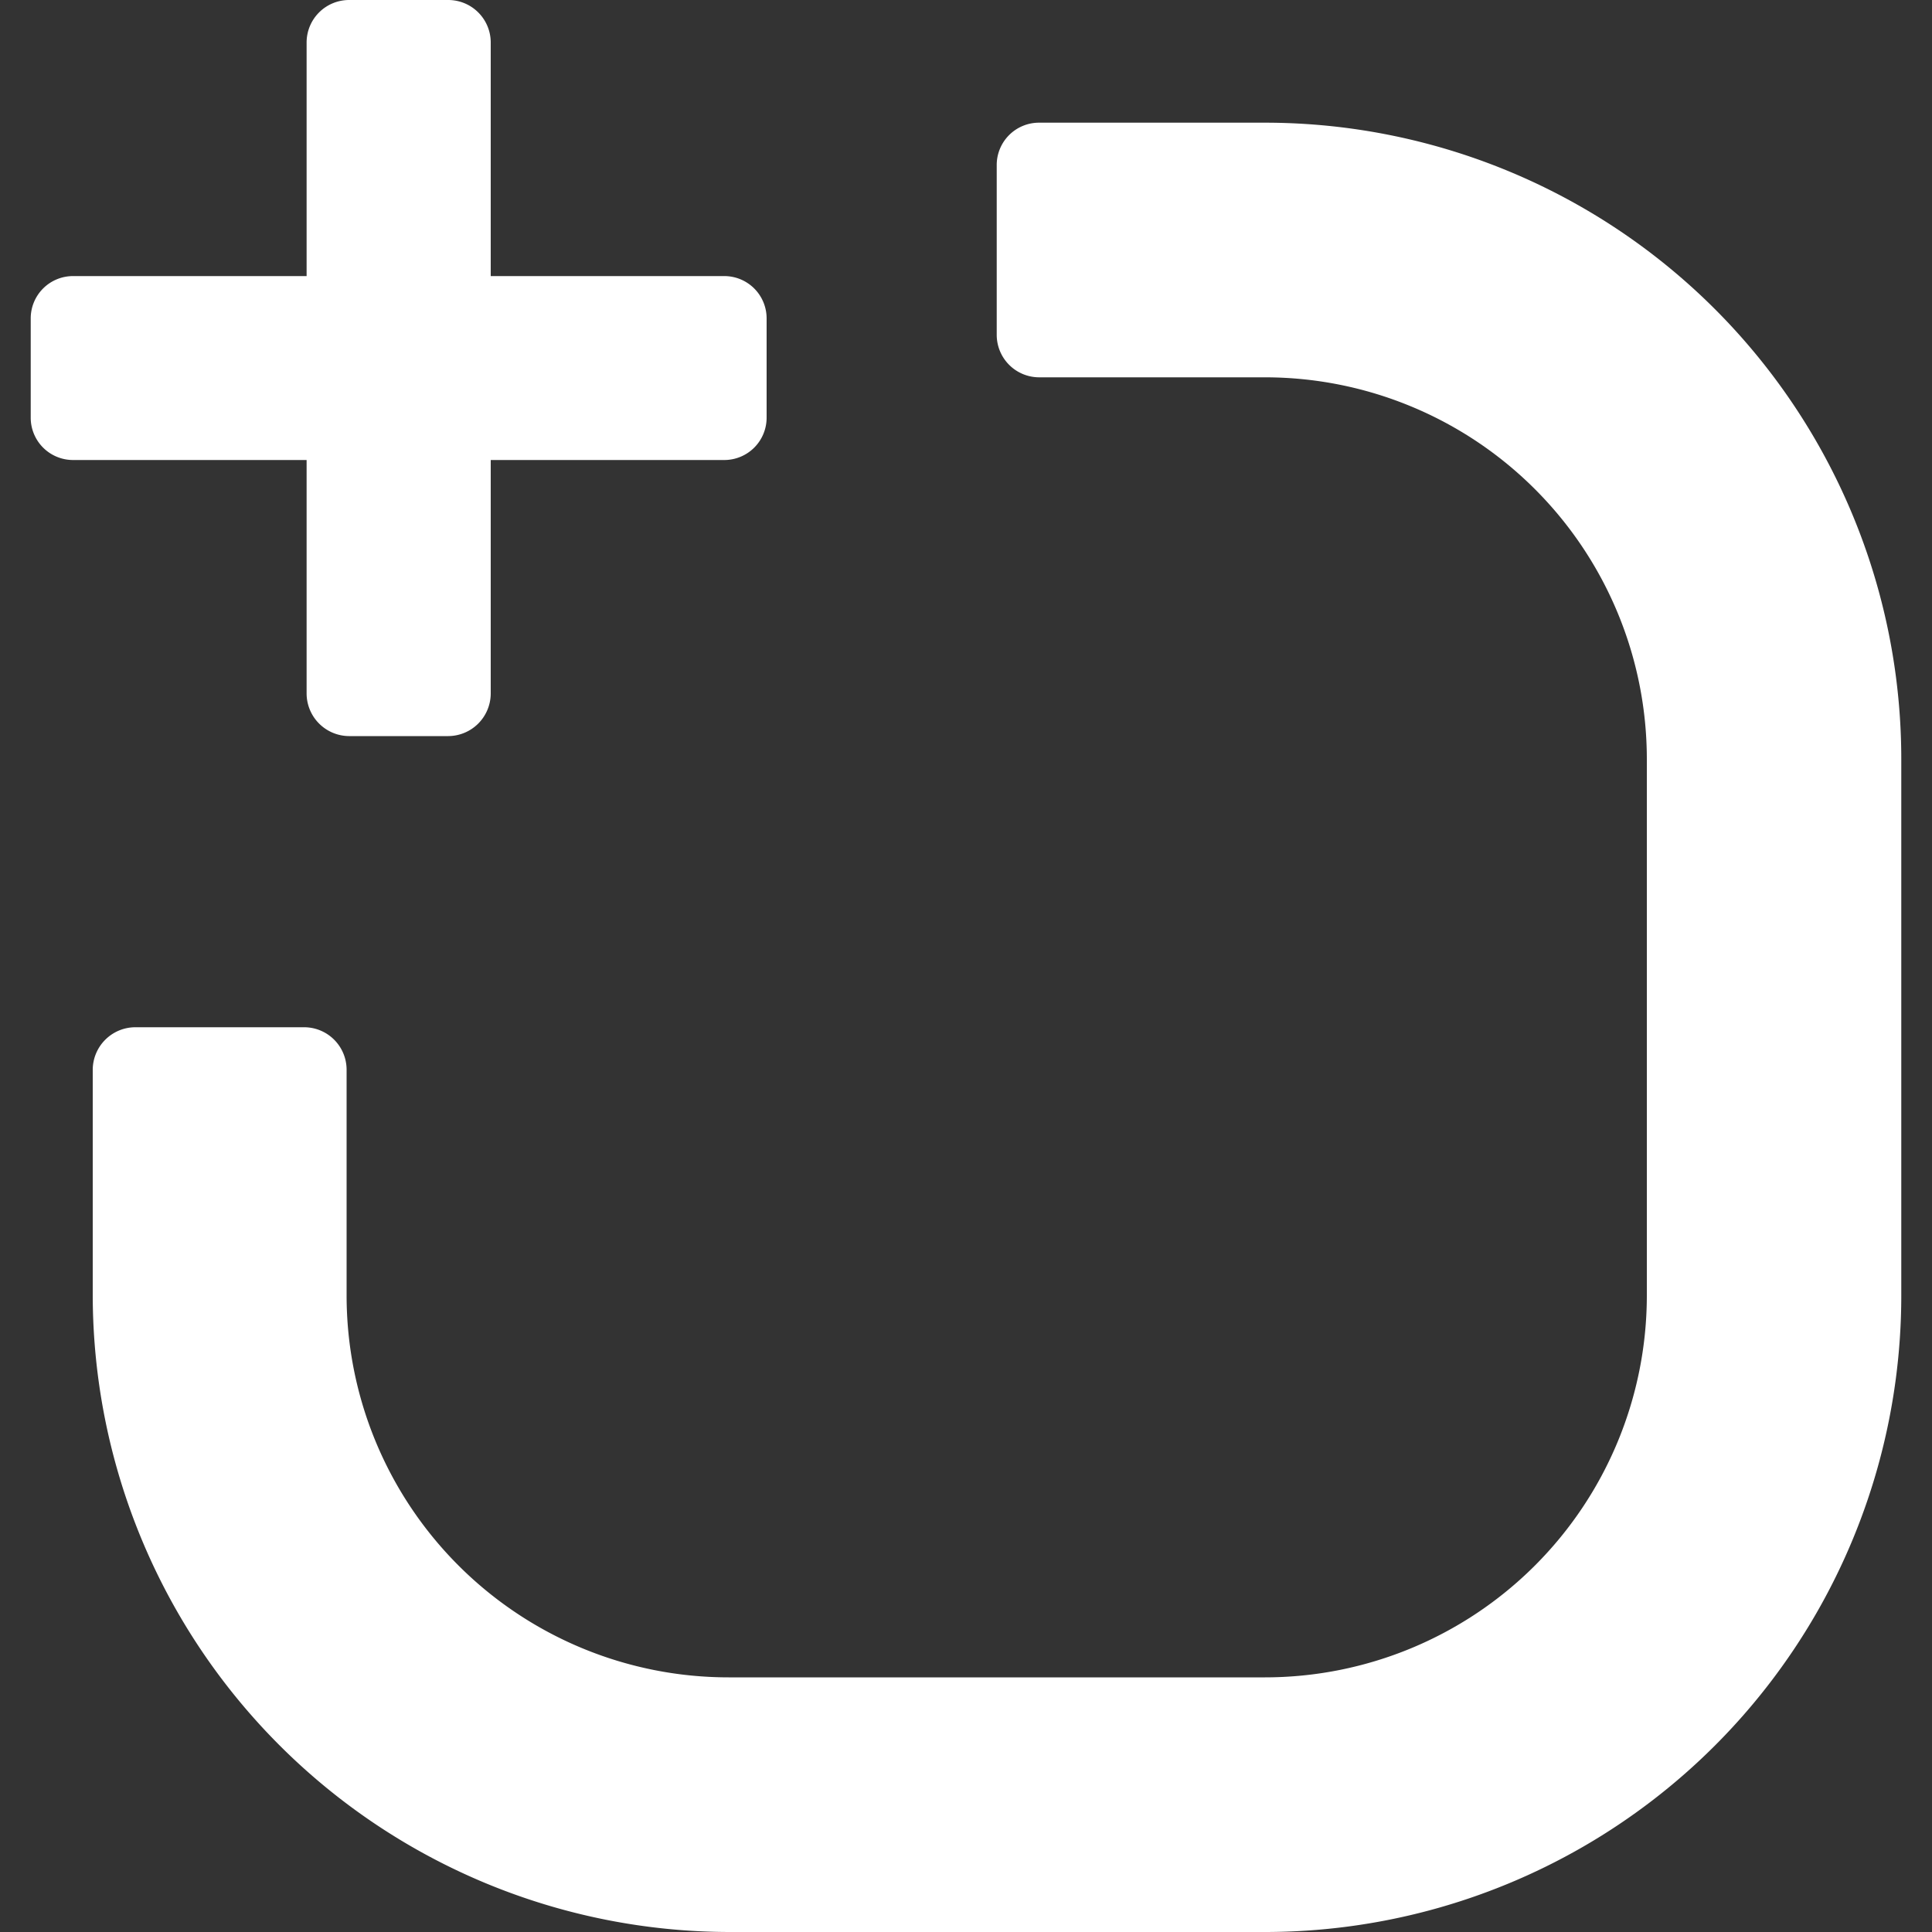 <svg xmlns="http://www.w3.org/2000/svg" viewBox="0 0 100 100"><rect x="0" y="0" width="100" height="100" fill="#333333" stroke="none"/><defs><style>.a{fill:#fff;}</style></defs><title>addProject</title><path class="a" d="M37.49,14.29H25.4V2.2A2.2,2.2,0,0,0,23.2,0H18.07a2.2,2.2,0,0,0-2.2,2.2V14.29H3.78a2.19,2.19,0,0,0-2.19,2.19v5.13a2.19,2.19,0,0,0,2.19,2.2H15.87V35.9a2.21,2.21,0,0,0,2.2,2.2H23.2a2.21,2.21,0,0,0,2.2-2.2V23.81H37.49a2.19,2.19,0,0,0,2.19-2.2V16.48A2.19,2.19,0,0,0,37.49,14.29Z"/><path class="a" d="M65.47,6.35H53.78a2.19,2.19,0,0,0-2.19,2.2v8.78a2.2,2.2,0,0,0,2.19,2.2H65.47A19.77,19.77,0,0,1,85.24,39.29V67.06A19.77,19.77,0,0,1,65.47,86.82H37.71A19.77,19.77,0,0,1,17.94,67.06V55.37a2.2,2.2,0,0,0-2.2-2.2H7a2.21,2.21,0,0,0-2.2,2.2V67.06a33,33,0,0,0,33,32.94H65.47A32.94,32.94,0,0,0,98.41,67.06V39.29A32.94,32.94,0,0,0,65.47,6.35Z"/></svg>